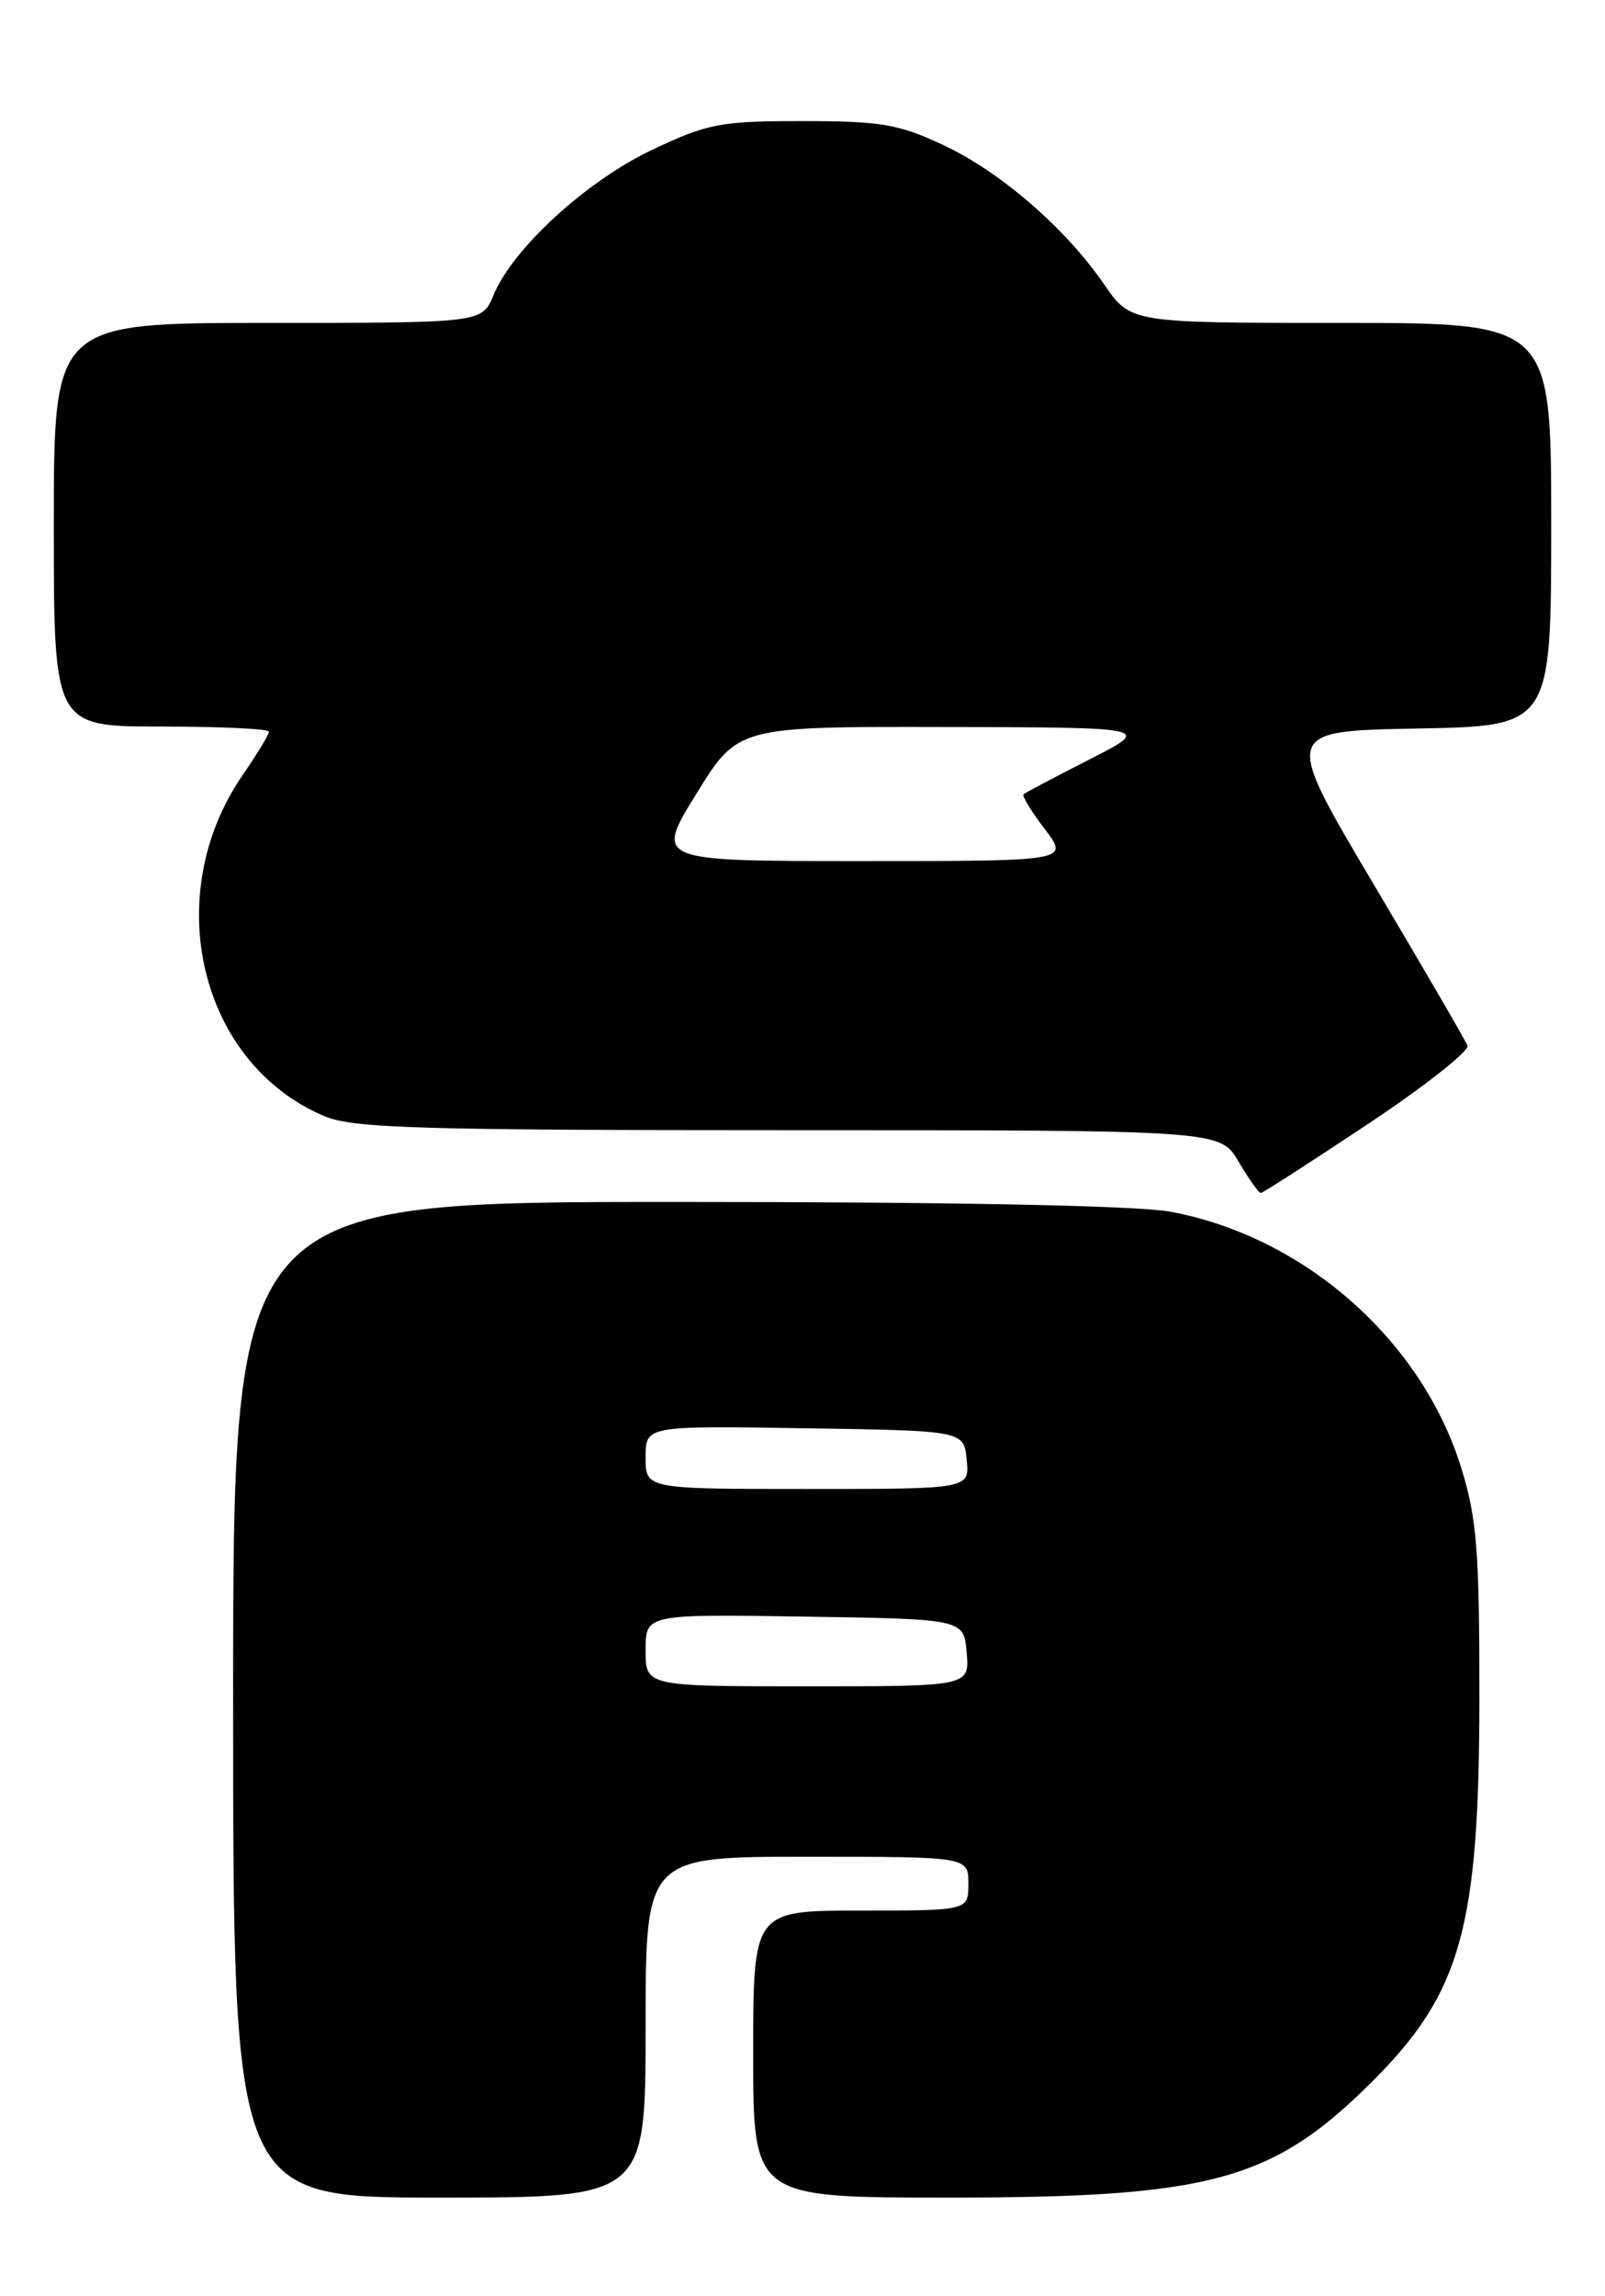 <?xml version="1.0" encoding="UTF-8" standalone="no"?>
<!DOCTYPE svg PUBLIC "-//W3C//DTD SVG 1.1//EN" "http://www.w3.org/Graphics/SVG/1.1/DTD/svg11.dtd" >
<svg xmlns="http://www.w3.org/2000/svg" xmlns:xlink="http://www.w3.org/1999/xlink" version="1.1" viewBox="0 0 179 256">
 <g >
 <path fill="currentColor"
d=" M 72.00 226.00 C 72.00 207.00 72.00 207.00 90.00 207.00 C 108.00 207.00 108.00 207.00 108.00 210.00 C 108.00 213.00 108.00 213.00 96.00 213.00 C 84.00 213.00 84.00 213.00 84.00 229.00 C 84.00 245.00 84.00 245.00 105.79 245.00 C 135.15 245.00 141.97 243.12 153.13 231.97 C 162.95 222.14 164.97 214.89 164.99 189.36 C 165.00 172.96 164.71 169.27 162.98 163.69 C 158.58 149.41 145.45 137.85 130.53 135.09 C 126.79 134.40 106.62 134.00 75.32 134.00 C 26.00 134.00 26.00 134.00 26.00 189.50 C 26.00 245.00 26.00 245.00 49.00 245.00 C 72.00 245.00 72.00 245.00 72.00 226.00 Z  M 152.55 125.32 C 158.89 121.10 163.89 117.16 163.66 116.57 C 163.43 115.98 158.70 107.85 153.15 98.50 C 143.07 81.50 143.07 81.50 158.03 81.22 C 173.00 80.95 173.00 80.95 173.00 58.47 C 173.00 36.00 173.00 36.00 149.55 36.00 C 126.10 36.00 126.10 36.00 123.16 31.73 C 118.82 25.42 111.60 19.17 105.18 16.16 C 100.22 13.84 98.24 13.50 89.50 13.50 C 80.32 13.50 78.95 13.76 72.72 16.71 C 65.40 20.18 57.20 27.69 55.04 32.90 C 53.76 36.00 53.76 36.00 29.88 36.00 C 6.00 36.00 6.00 36.00 6.00 58.50 C 6.00 81.00 6.00 81.00 18.00 81.00 C 24.60 81.00 30.00 81.26 30.00 81.57 C 30.00 81.88 28.67 84.07 27.05 86.43 C 17.78 99.90 22.30 118.63 36.22 124.45 C 39.40 125.78 46.81 126.00 88.00 126.00 C 136.07 126.00 136.07 126.00 138.13 129.50 C 139.27 131.43 140.38 133.00 140.61 133.00 C 140.83 133.00 146.20 129.54 152.55 125.32 Z  M 72.00 183.98 C 72.00 179.95 72.00 179.95 89.75 180.23 C 107.50 180.50 107.50 180.50 107.81 184.25 C 108.12 188.00 108.12 188.00 90.06 188.00 C 72.00 188.00 72.00 188.00 72.00 183.98 Z  M 72.00 162.48 C 72.00 158.95 72.00 158.95 89.75 159.23 C 107.50 159.50 107.50 159.50 107.81 162.75 C 108.13 166.00 108.13 166.00 90.06 166.00 C 72.00 166.00 72.00 166.00 72.00 162.48 Z  M 77.66 88.50 C 82.29 81.00 82.29 81.00 105.40 81.05 C 128.50 81.10 128.50 81.10 121.50 84.67 C 117.65 86.63 114.34 88.38 114.15 88.55 C 113.96 88.73 115.02 90.47 116.52 92.43 C 119.24 96.00 119.24 96.00 96.14 96.00 C 73.03 96.00 73.03 96.00 77.66 88.50 Z "/>
</g>
</svg>